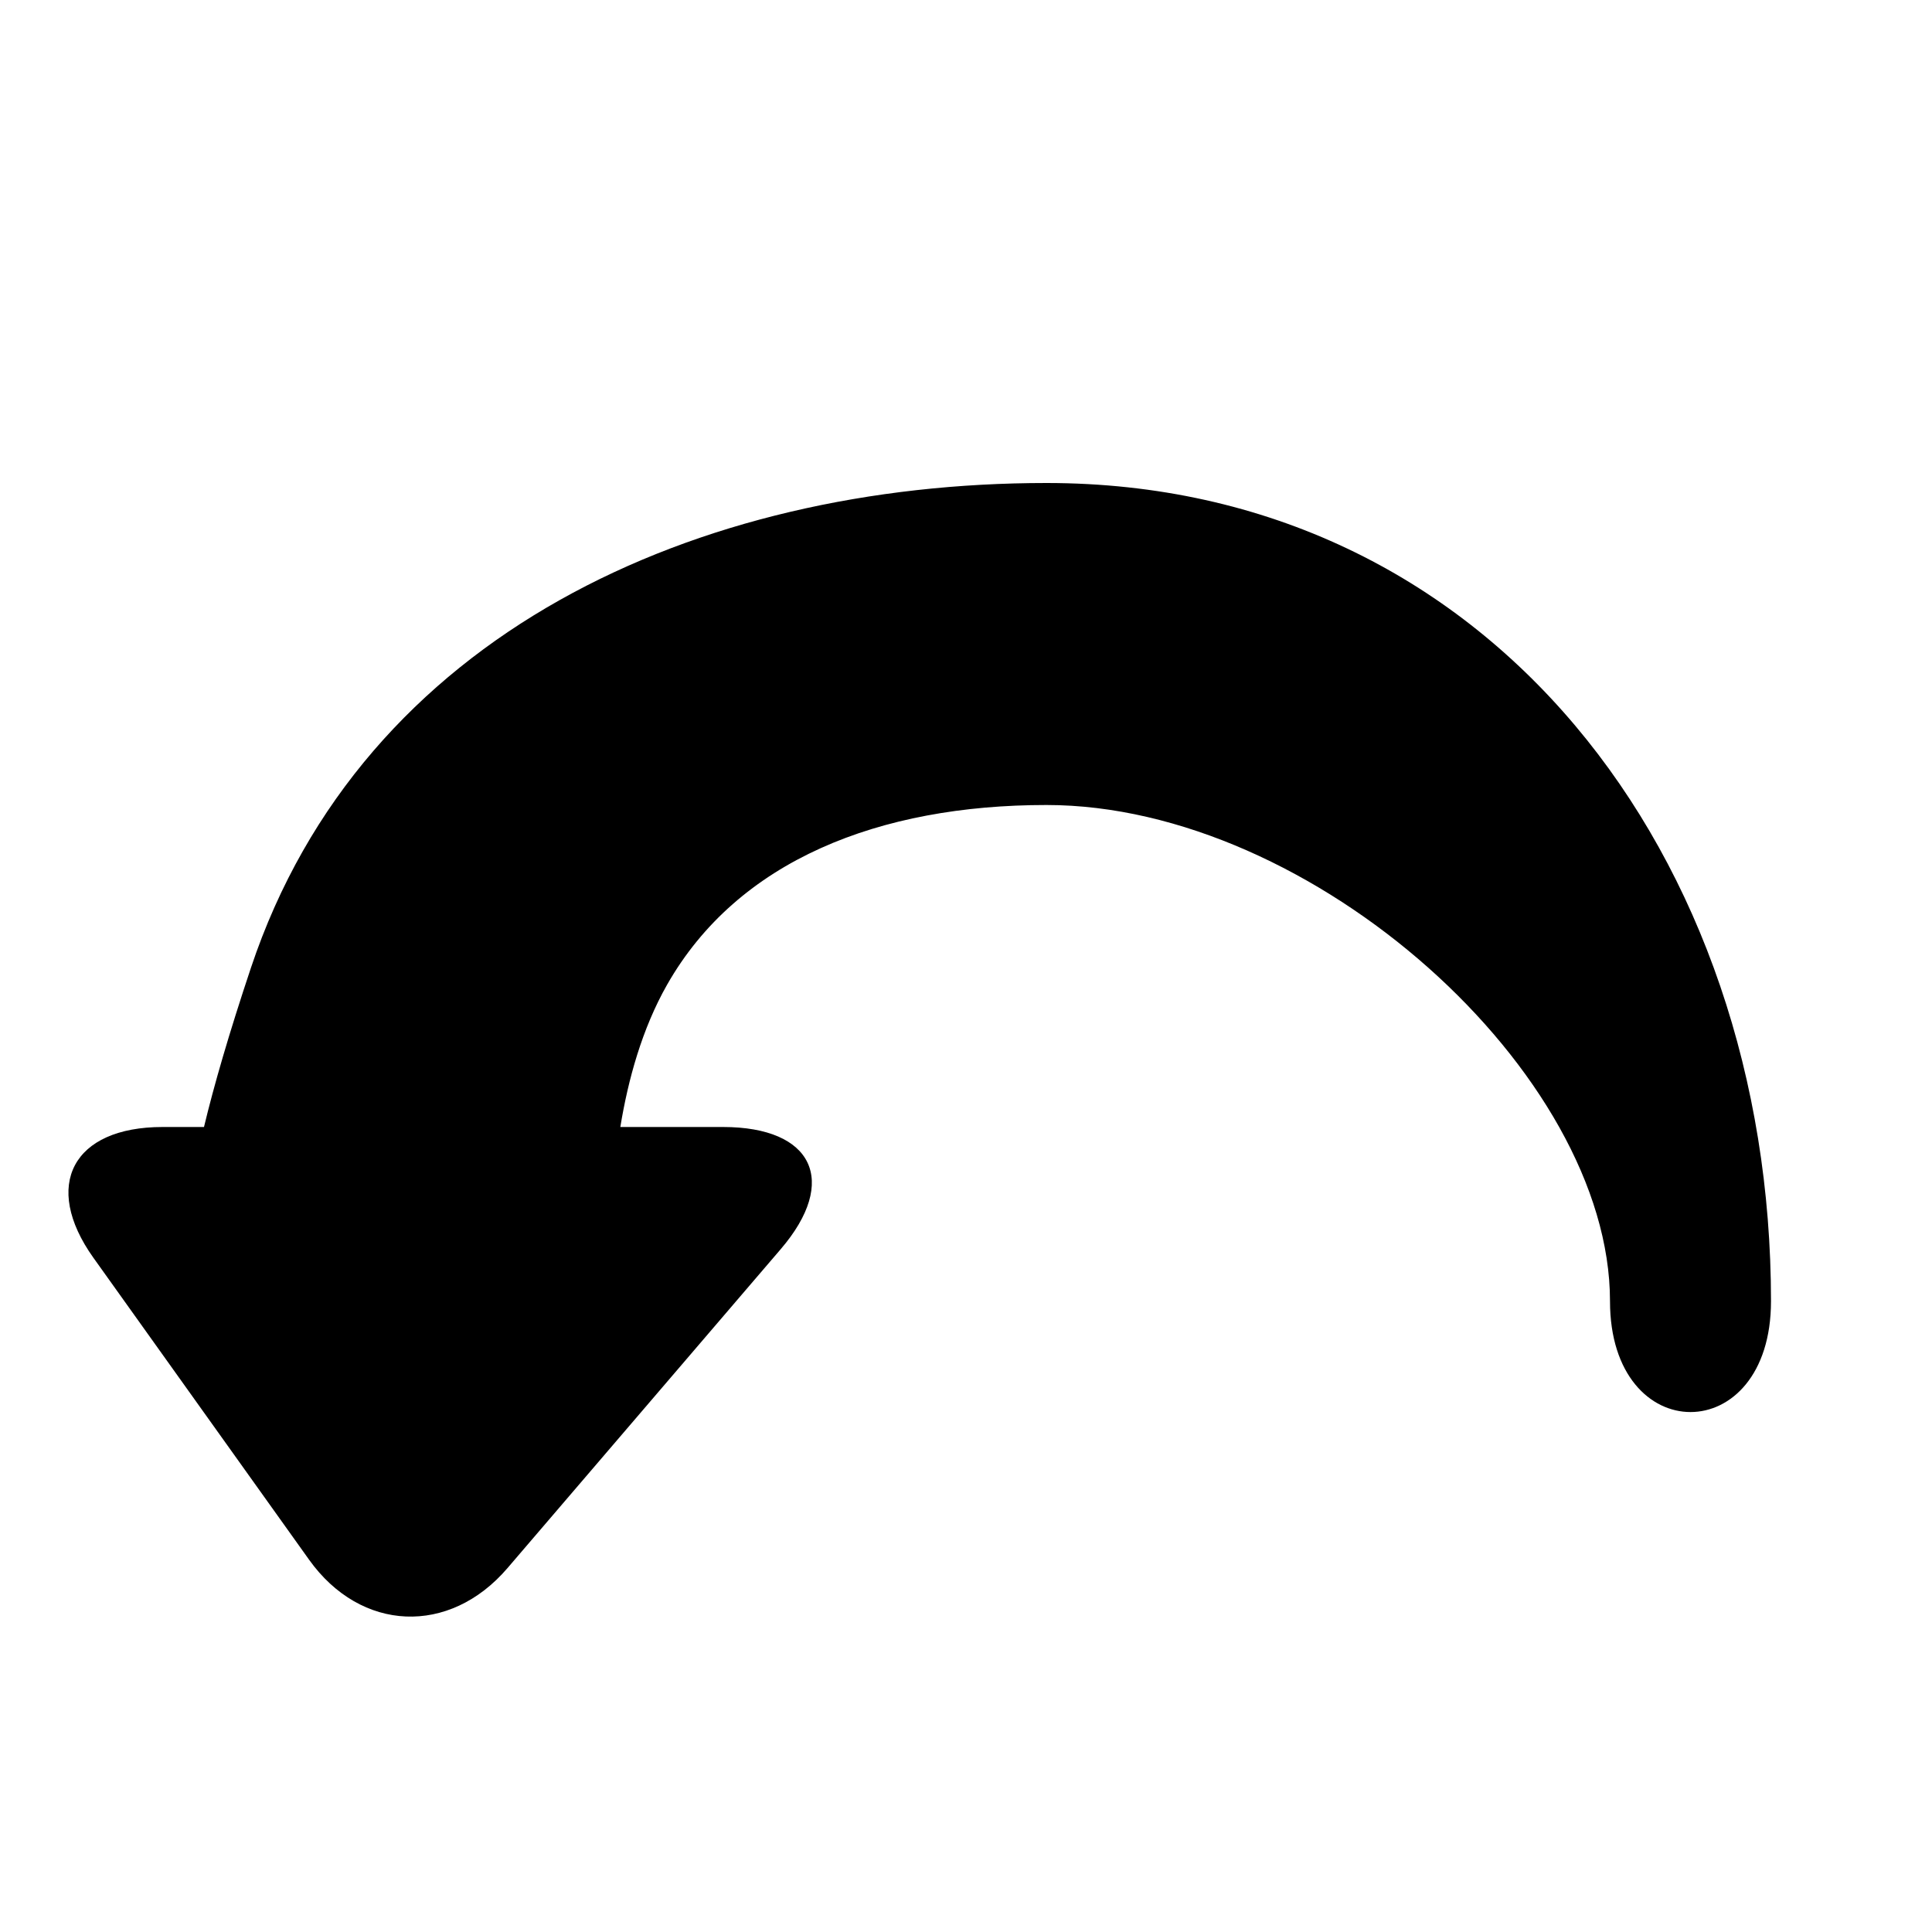 <?xml version="1.0" standalone="no"?><!DOCTYPE svg PUBLIC "-//W3C//DTD SVG 1.1//EN" "http://www.w3.org/Graphics/SVG/1.1/DTD/svg11.dtd"><svg width="12" height="12" viewBox="0 0 12 12" version="1.1" xmlns="http://www.w3.org/2000/svg" xmlns:xlink="http://www.w3.org/1999/xlink"><path fill-rule="evenodd" fill="currentColor" d="M3.853 7c.048-.294.135-.61.29-.883C4.583 5.343 5.462 5 6.5 5 8.154 5 10 6.665 10 8.082c0 .918 1 .918 1 0C11 5.325 9.257 3 6.5 3c-2.17 0-4.248.937-4.941 3.01-.138.413-.231.736-.292.99H1.01c-.559 0-.75.363-.43.812L1.92 9.688c.322.45.871.472 1.231.053l1.698-1.982c.363-.423.2-.759-.358-.759h-.638z"/></svg>